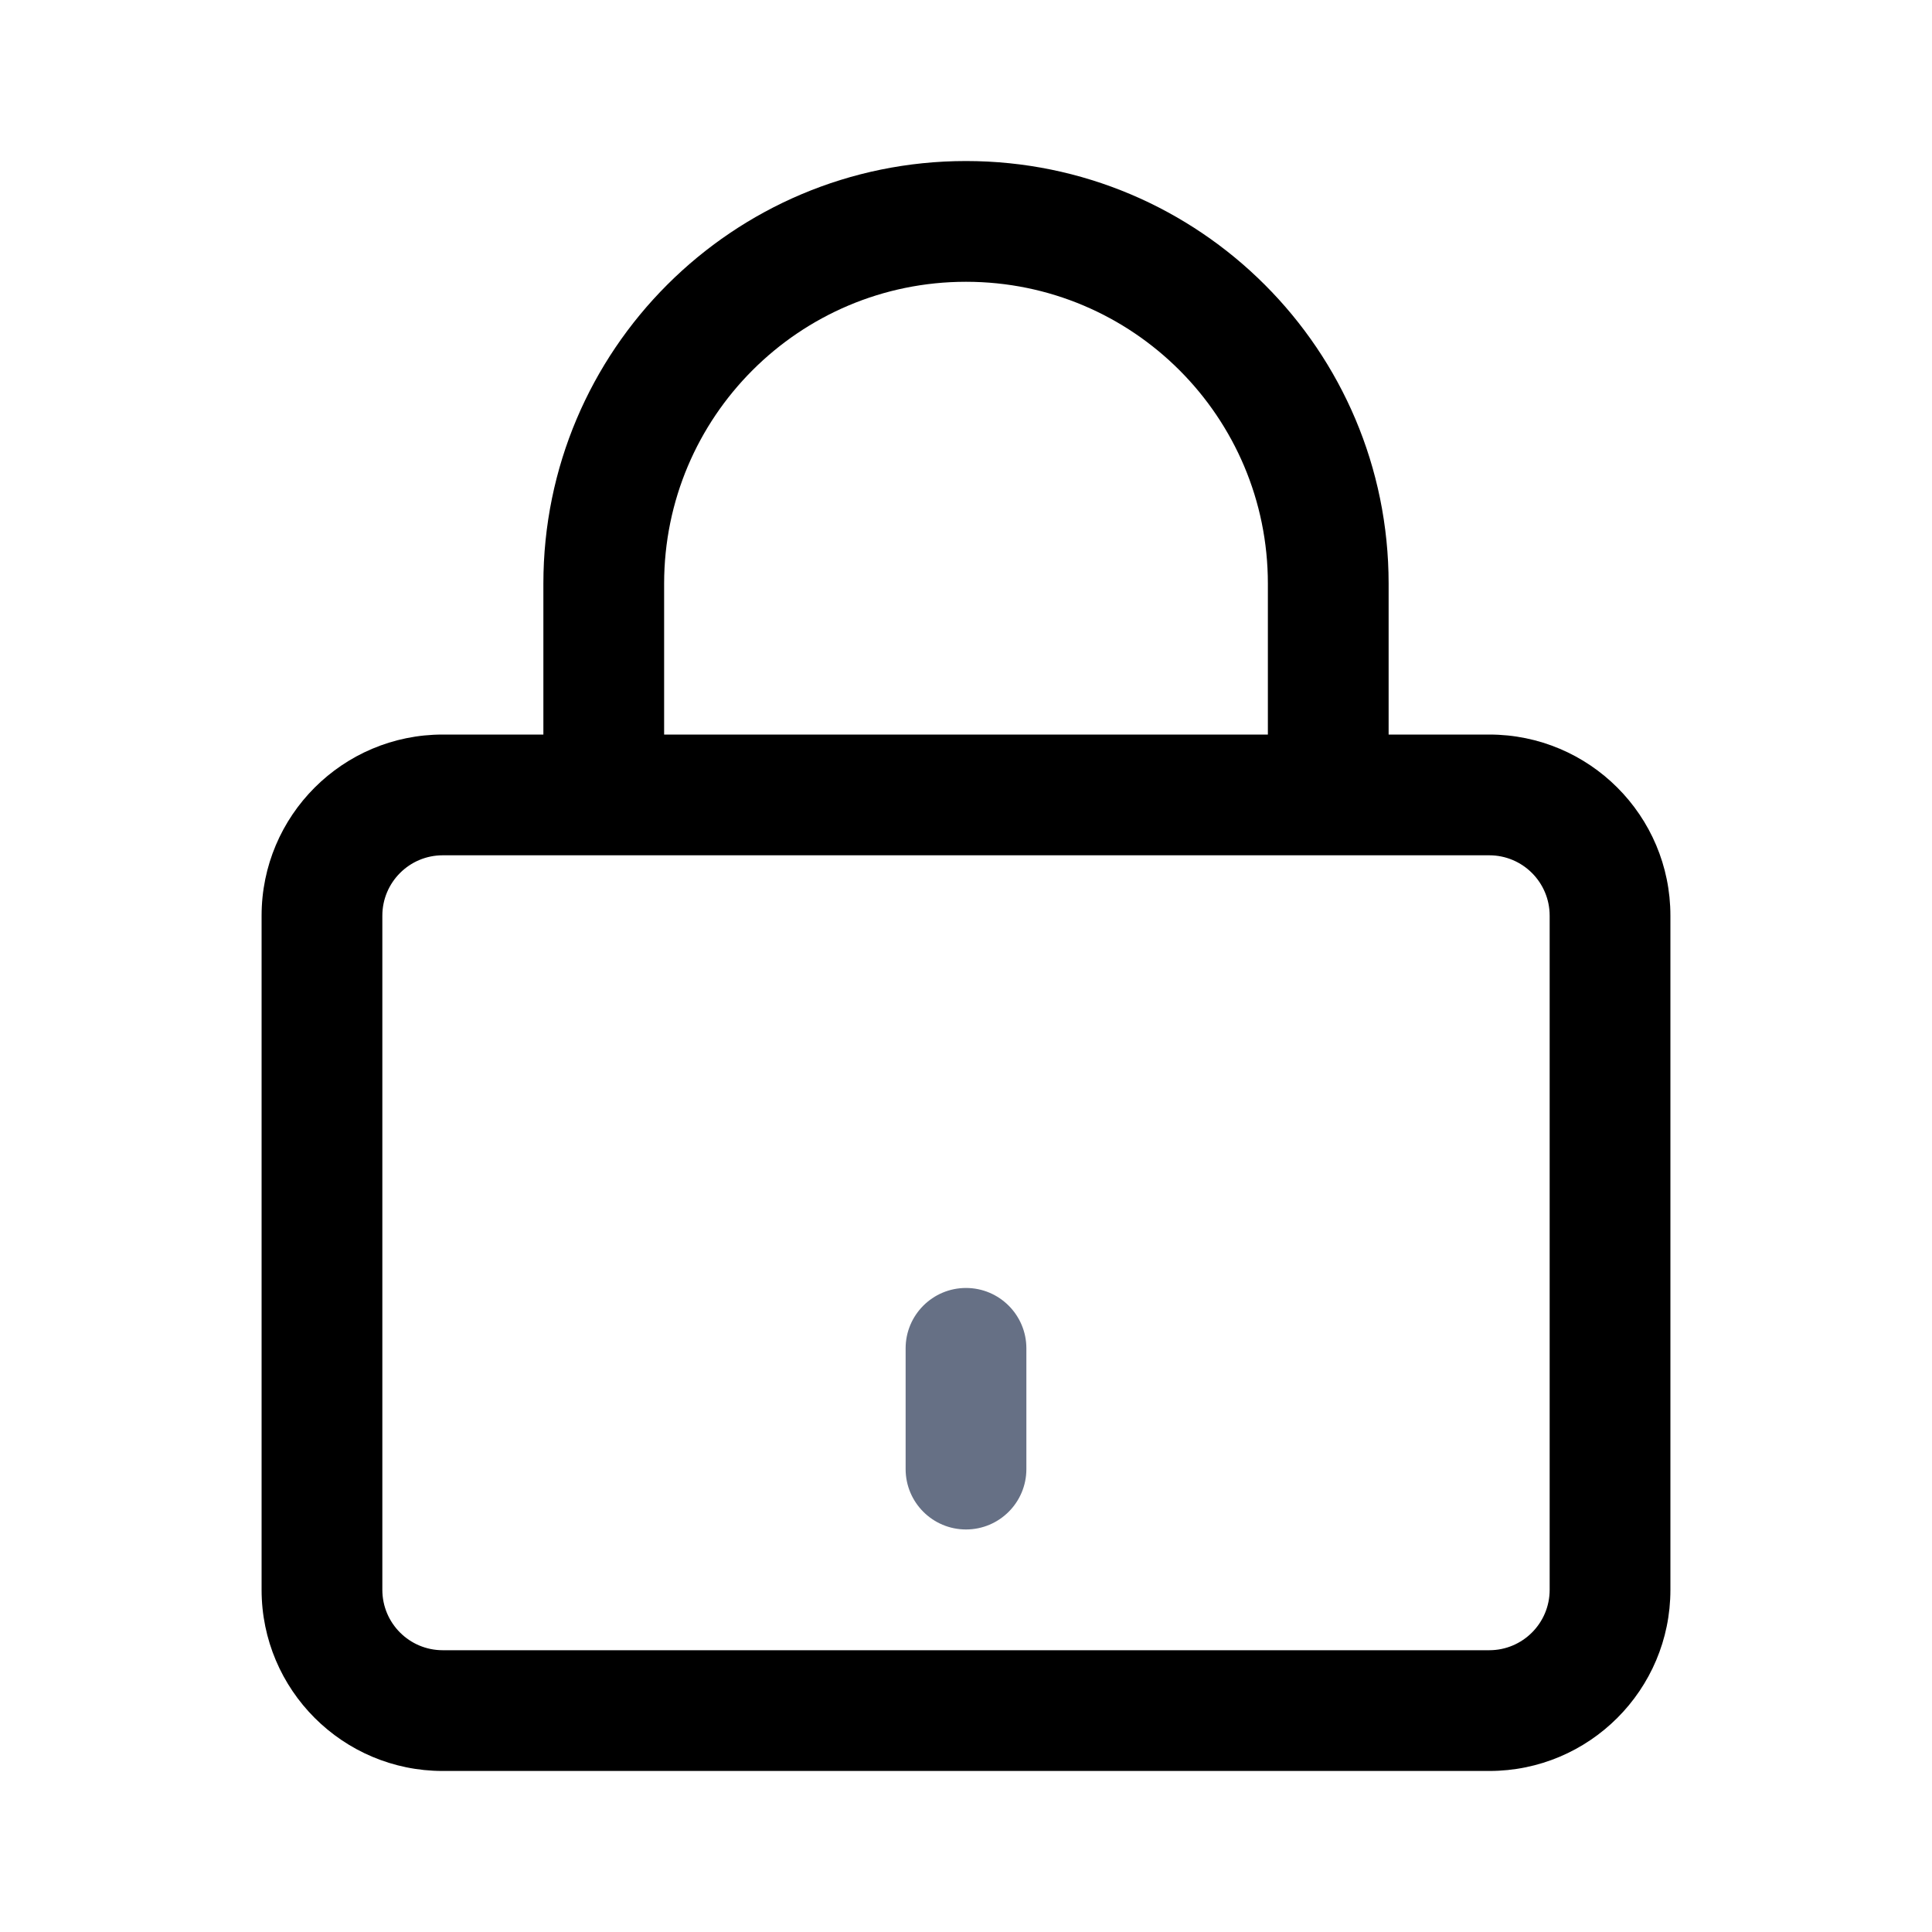 <svg

        width="20"
        height="20"
        viewBox="0 0 20 20"
        fill="none"
        xmlns="http://www.w3.org/2000/svg"
>
    <path
            d="M10.625 13.958C10.625 13.613 10.345 13.333 10 13.333C9.655 13.333 9.375 13.613 9.375 13.958V15.208C9.375 15.553 9.655 15.833 10 15.833C10.345 15.833 10.625 15.553 10.625 15.208V13.958Z"
            fill="#667085"
    />
    <path
            fill-rule="evenodd"
            clip-rule="evenodd"
            d="M10 1.667C7.584 1.667 5.625 3.625 5.625 6.042V7.604H4.583C3.548 7.604 2.708 8.443 2.708 9.479V16.458C2.708 17.493 3.548 18.333 4.583 18.333H15.417C16.452 18.333 17.292 17.493 17.292 16.458V9.479C17.292 8.443 16.452 7.604 15.417 7.604H14.375V6.042C14.375 3.625 12.416 1.667 10 1.667ZM13.125 6.042V7.604H6.875V6.042C6.875 4.316 8.274 2.917 10 2.917C11.726 2.917 13.125 4.316 13.125 6.042ZM4.583 8.854C4.238 8.854 3.958 9.134 3.958 9.479V16.458C3.958 16.803 4.238 17.083 4.583 17.083H15.417C15.762 17.083 16.042 16.803 16.042 16.458V9.479C16.042 9.134 15.762 8.854 15.417 8.854H4.583Z"
            fill="currentColor"
    />
</svg>